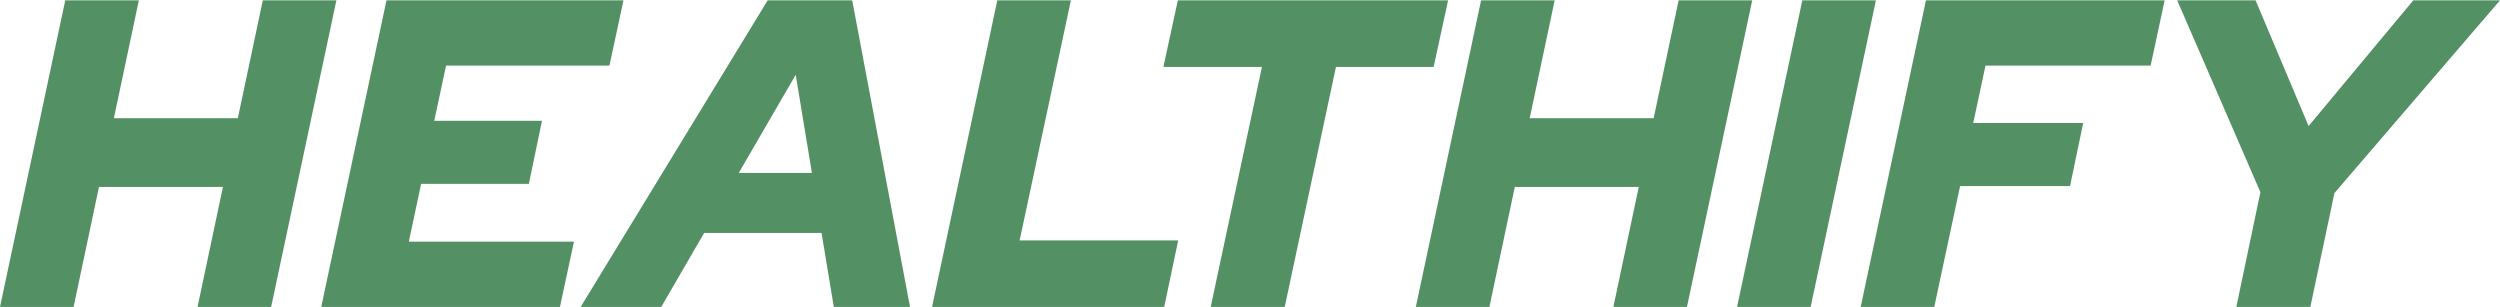 <svg width="960" height="118" viewBox="0 0 960 118" fill="none" xmlns="http://www.w3.org/2000/svg">
<path d="M0 117.868L25.061 0.132H53.318L43.731 45.376H91.33L100.917 0.132H129.174L104.113 117.868H75.856L85.611 71.783H38.012L28.257 117.868H0Z" fill="#539165"/>
<path d="M123.354 117.868L148.415 0.132H239.408L234.026 25.193H171.289L166.748 46.385H208.124L203.078 70.605H161.702L156.993 92.807H220.402L215.02 117.868H123.354Z" fill="#539165"/>
<path d="M222.967 117.868L294.786 0.132H327.248L349.449 117.868H320.184L315.474 89.443H270.398L253.915 117.868H222.967ZM283.685 66.401H311.774L305.551 28.725L283.685 66.401Z" fill="#539165"/>
<path d="M357.906 117.868L382.967 0.132H411.224L391.545 92.303H452.432L447.05 117.868H357.906Z" fill="#539165"/>
<path d="M464.907 117.868L484.586 25.698H446.742L452.293 0.132H556.069L550.518 25.698H513.011L493.332 117.868H464.907Z" fill="#539165"/>
<path d="M543.676 117.868L568.737 0.132H596.994L587.407 45.376H635.006L644.593 0.132H672.85L647.789 117.868H619.532L629.287 71.783H581.688L571.933 117.868H543.676Z" fill="#539165"/>
<path d="M667.03 117.868L692.091 0.132H720.348L695.287 117.868H667.03Z" fill="#539165"/>
<path d="M714.499 117.868L739.56 0.132H831.226L825.844 25.193H762.434L757.725 47.226H799.942L794.896 71.446H752.679L742.756 117.868H714.499Z" fill="#539165"/>
<path d="M858.747 117.868L867.997 73.801L836.041 0.132H866.147L886.499 48.404L926.697 0.132H960L896.422 74.138L887.172 117.868H858.747Z" fill="#539165"/>
</svg>
